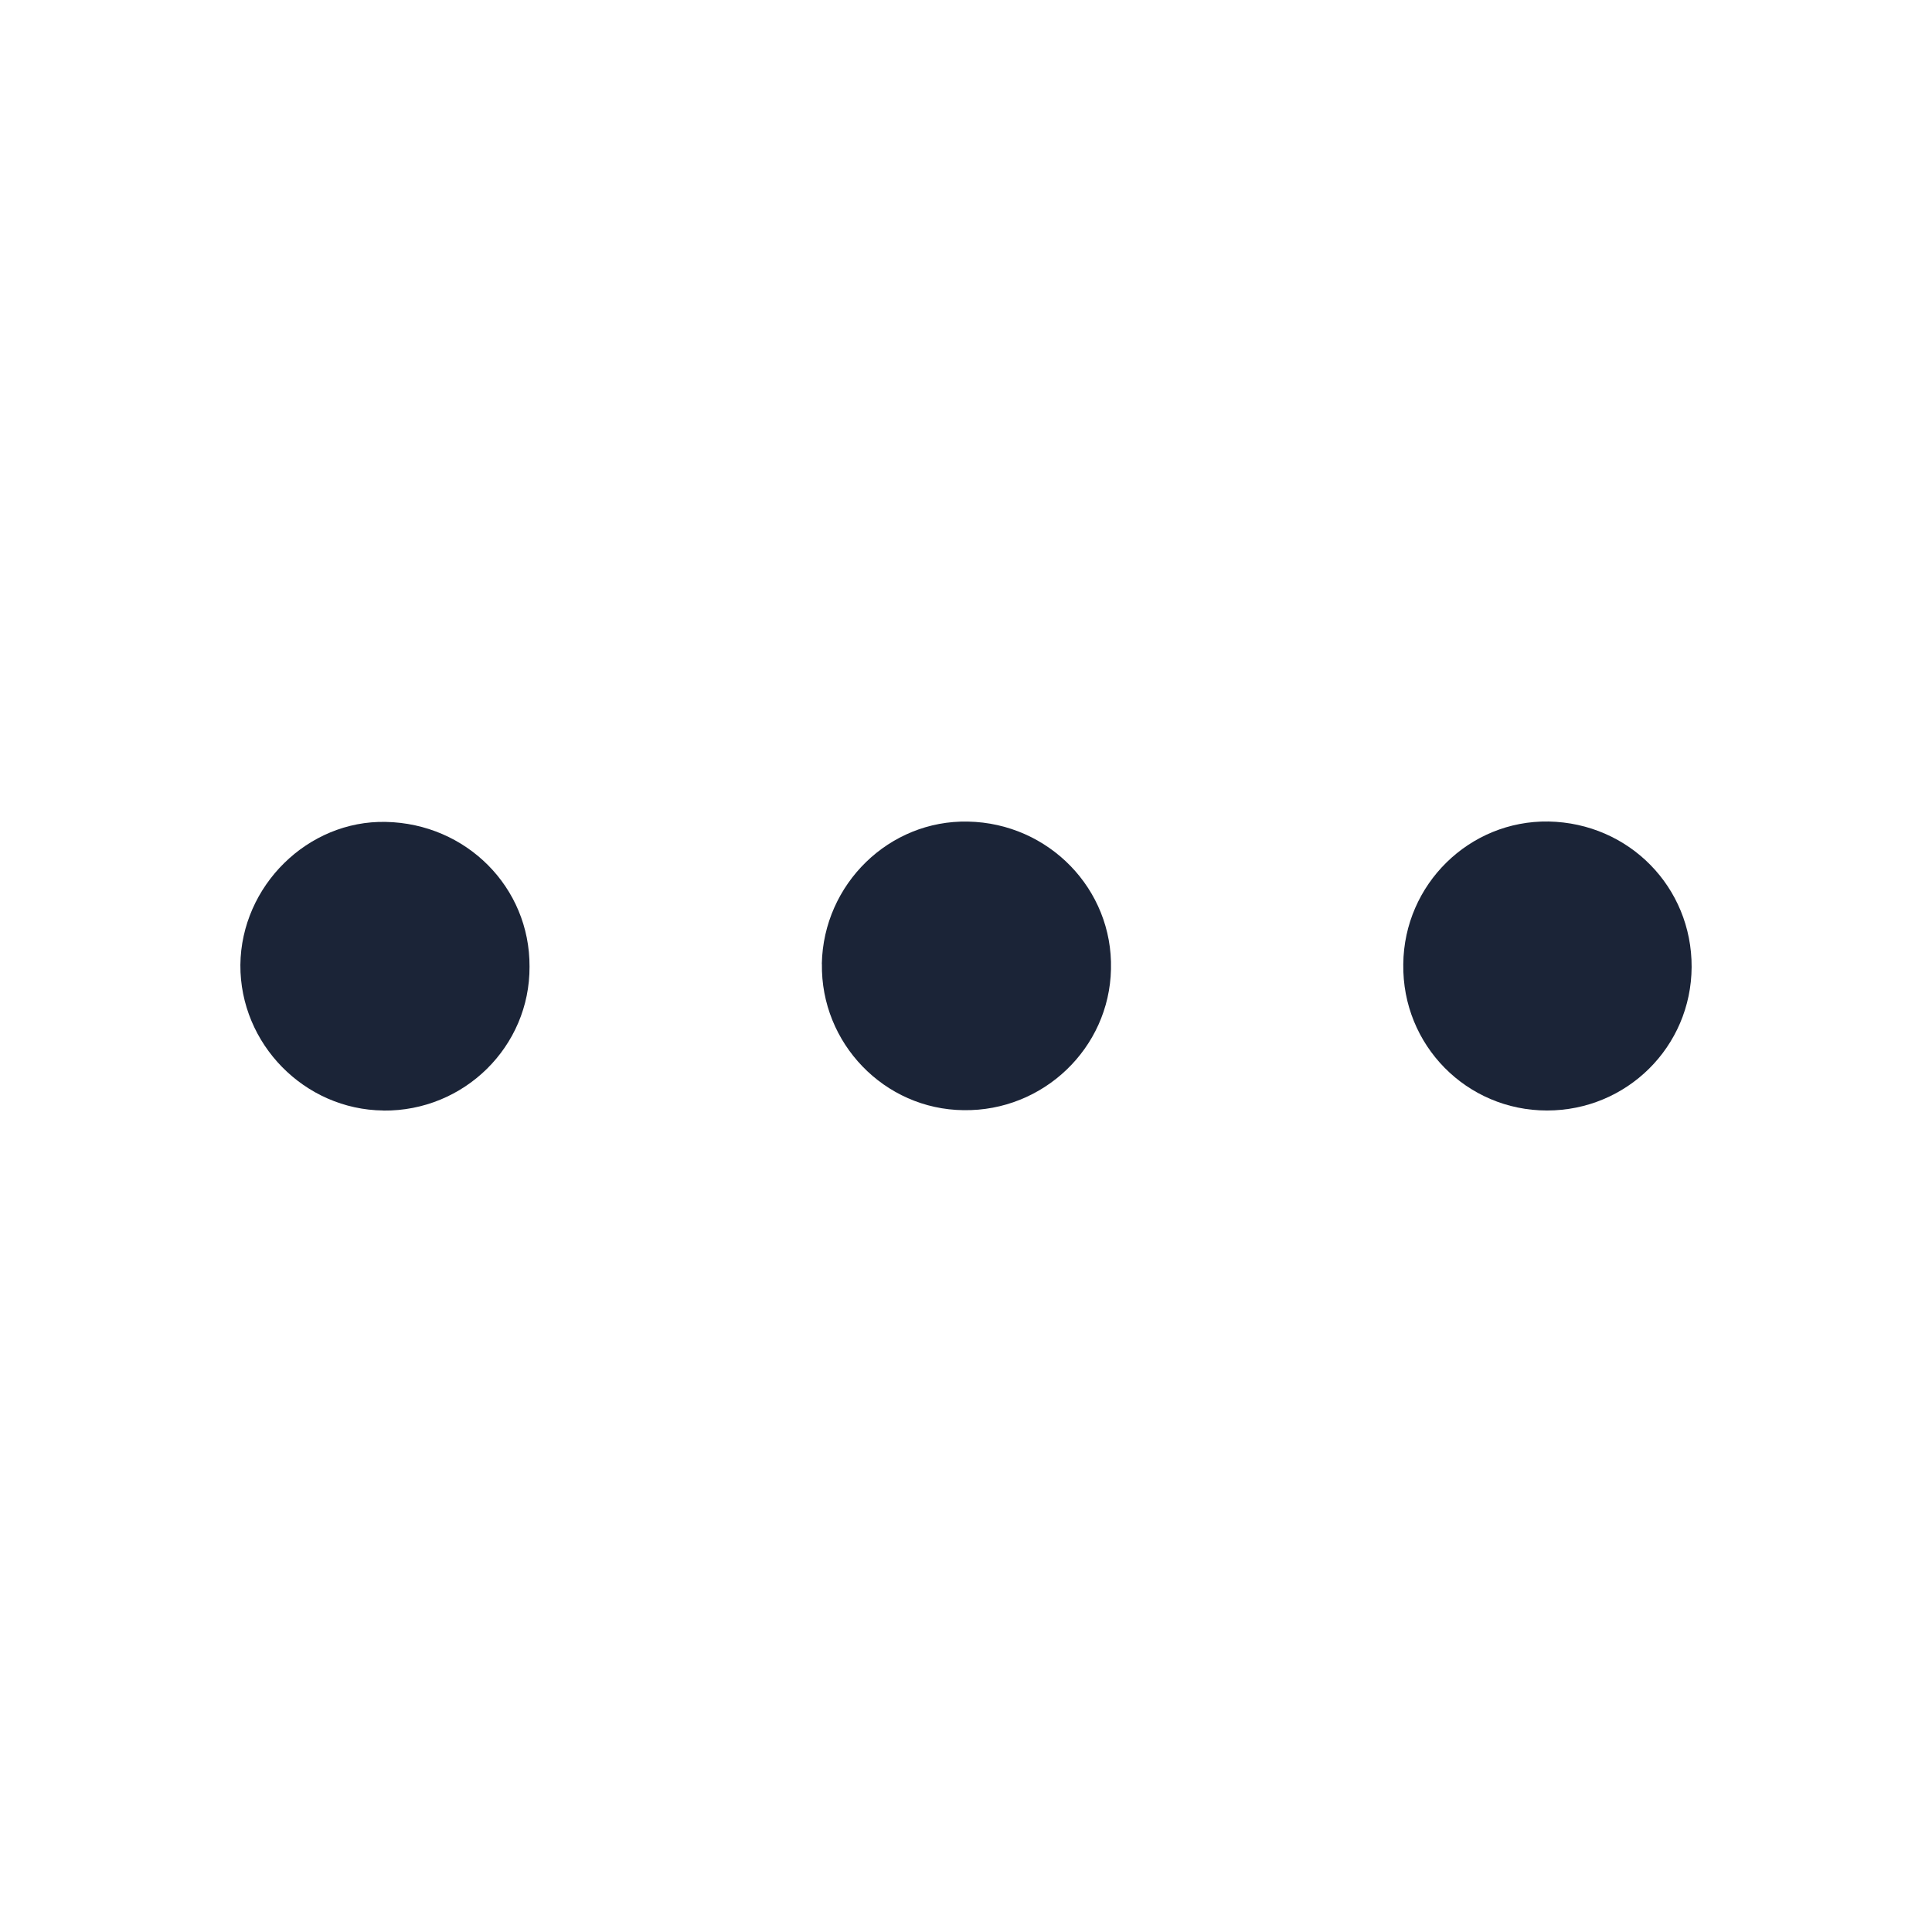 <svg width="24" height="24" viewBox="0 0 24 24" fill="none" xmlns="http://www.w3.org/2000/svg">
<path d="M4.762,13.795c-0.979,-0.01 -1.781,-0.826 -1.776,-1.808c0.01,-0.982 0.837,-1.798 1.806,-1.777c0.999,0.02 1.791,0.811 1.786,1.798c0.005,0.992 -0.812,1.798 -1.816,1.788z" fill="#1B2437"/>
<path d="M10.209,11.973c0.02,-0.992 0.837,-1.788 1.816,-1.767c1.004,0.02 1.801,0.841 1.776,1.833c-0.02,0.982 -0.842,1.767 -1.831,1.752c-0.984,-0.01 -1.776,-0.831 -1.76,-1.818z" fill="#1B2437"/>
<path d="M21.014,12.013c-0.005,0.992 -0.807,1.782 -1.796,1.782c-0.999,0 -1.801,-0.811 -1.786,-1.818c0.01,-0.992 0.822,-1.788 1.806,-1.772c0.999,0.02 1.78,0.816 1.776,1.808z" fill="#1B2437"/>
</svg>

